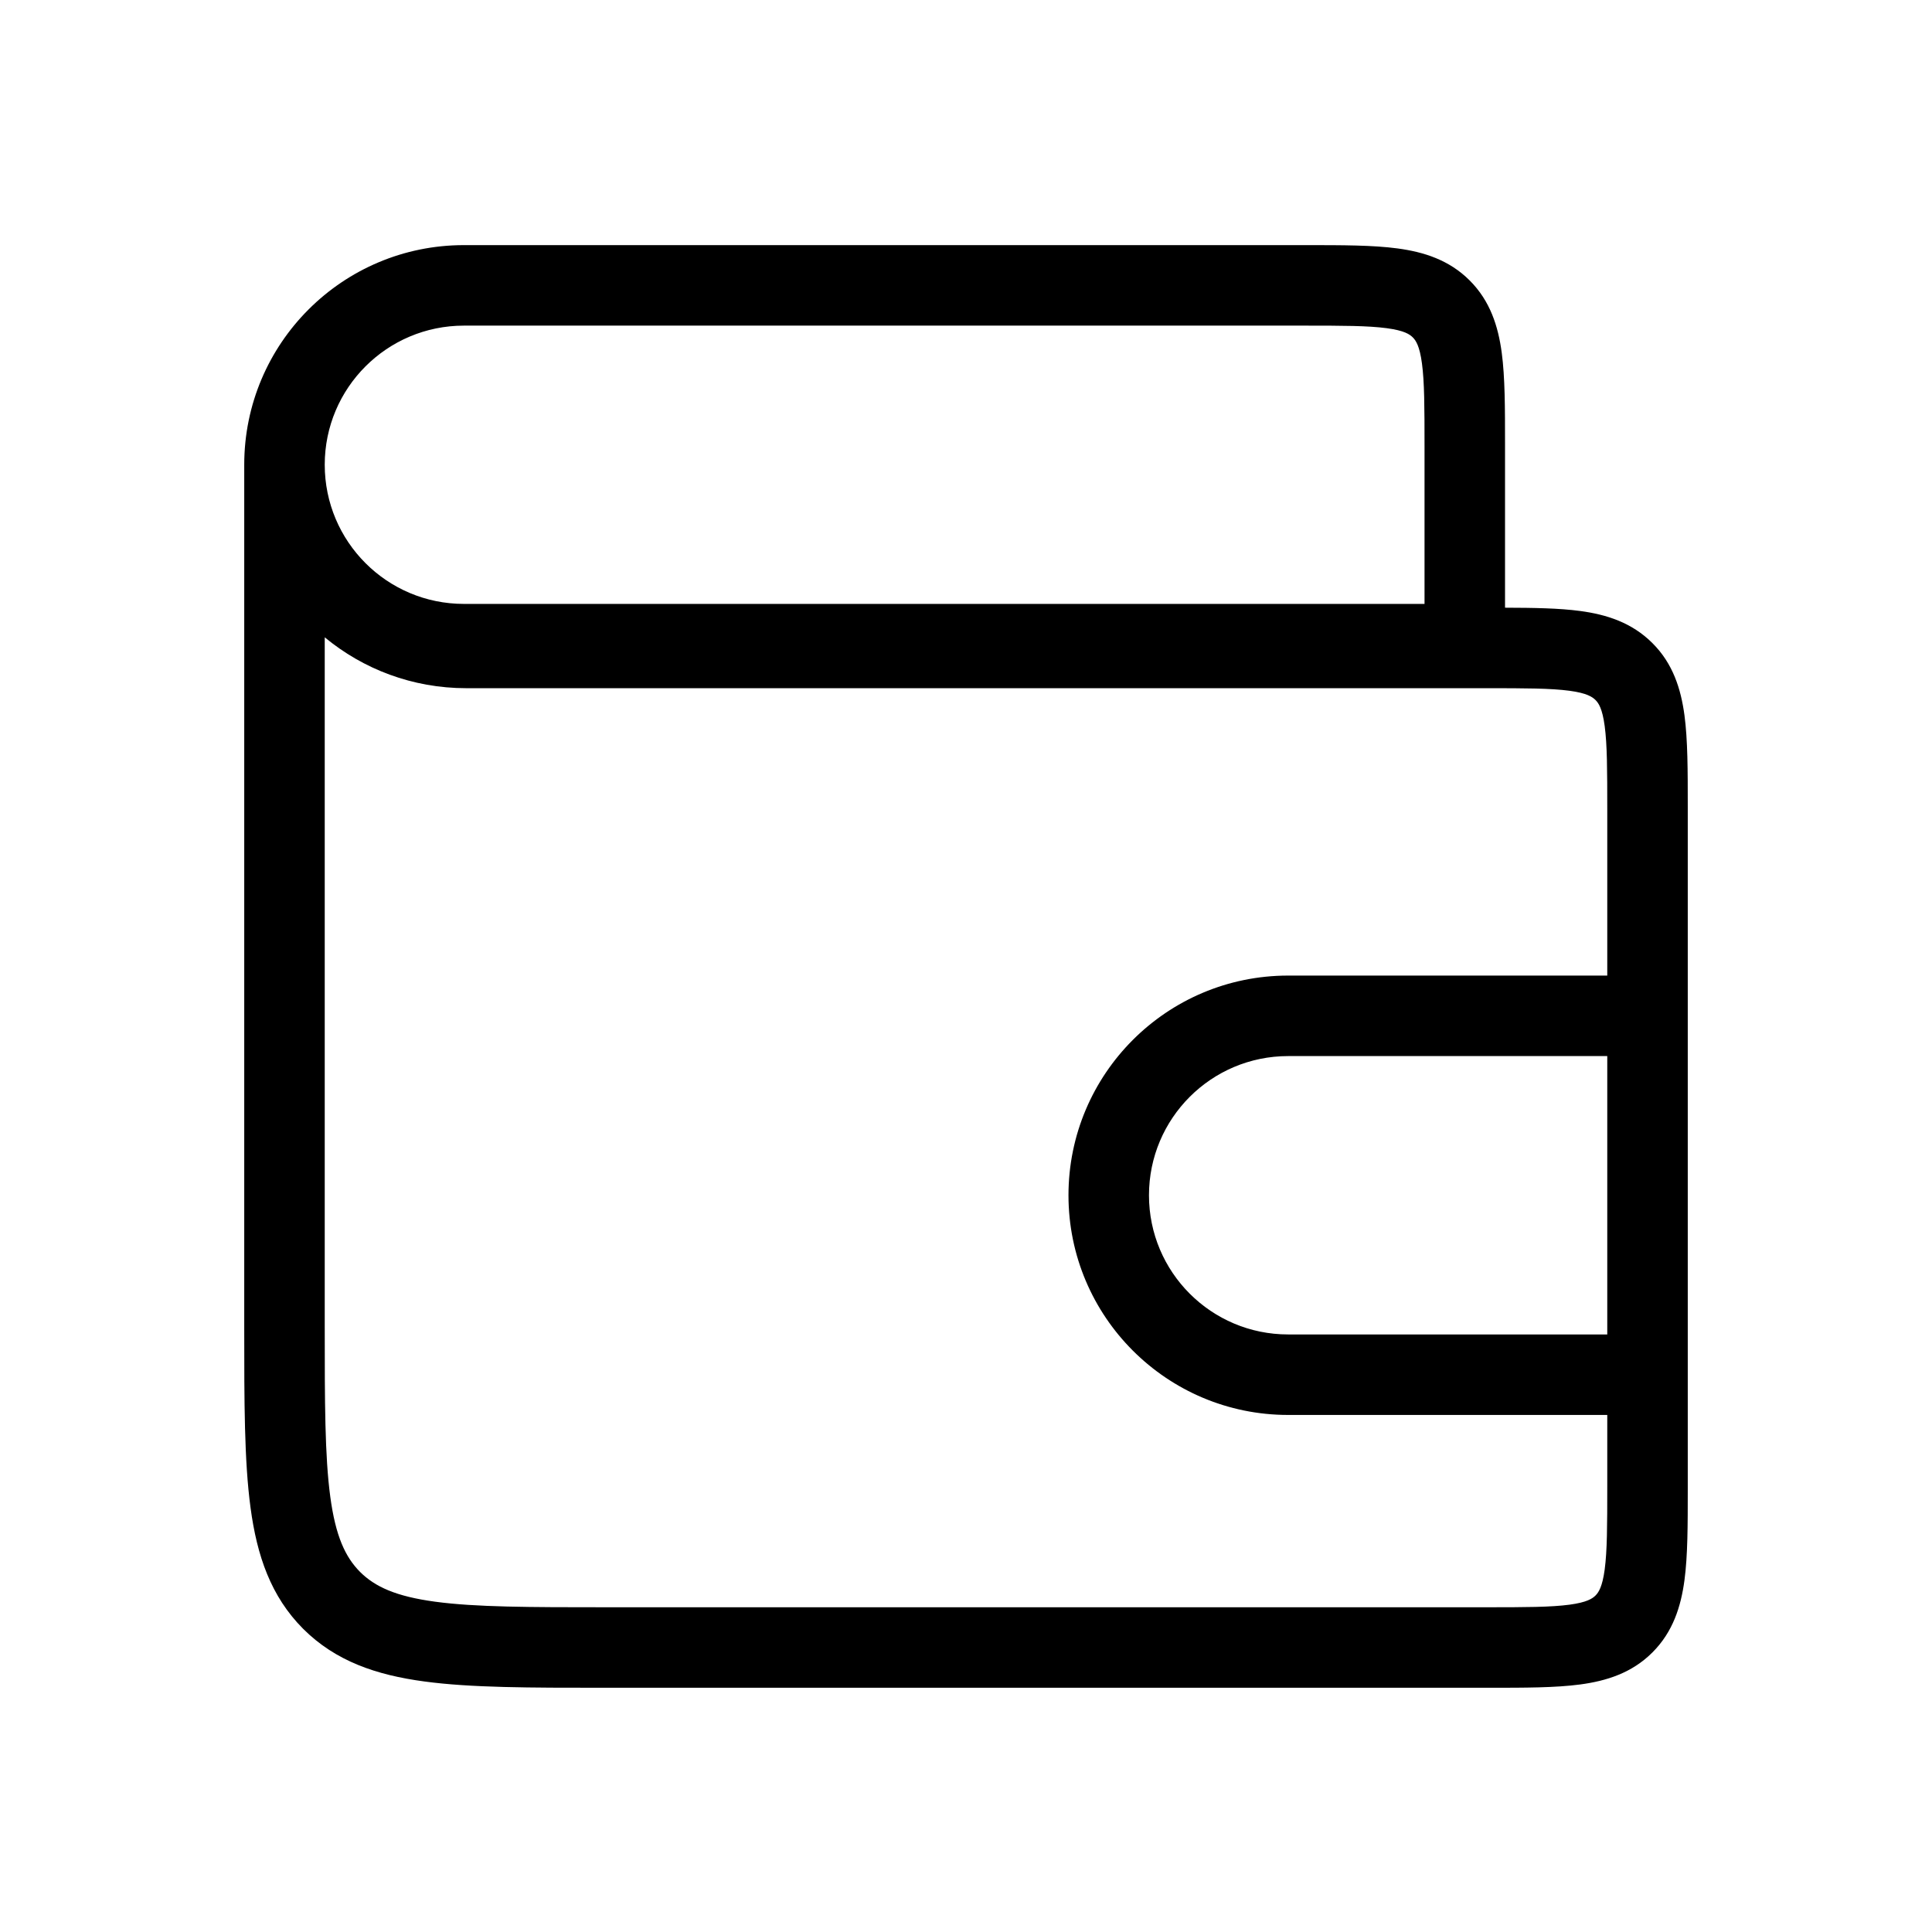 <svg width="24" height="24" viewBox="0 0 24 24" fill="none" xmlns="http://www.w3.org/2000/svg">
<path fill-rule="evenodd" clip-rule="evenodd" d="M4.034 5.773C4.034 6.728 4.808 7.502 5.763 7.502L5.77 7.502L5.777 7.502L17.696 7.502V5.545C17.696 5.059 17.695 4.745 17.664 4.514C17.635 4.297 17.588 4.229 17.55 4.191C17.512 4.153 17.444 4.106 17.227 4.077C16.996 4.046 16.682 4.045 16.196 4.045L5.777 4.045L5.77 4.045L5.763 4.045C4.808 4.045 4.034 4.819 4.034 5.773ZM5.769 3.045L5.763 3.045C4.256 3.045 3.034 4.266 3.034 5.773L3.034 5.792H3.034V16.503V16.503C3.034 17.414 3.034 18.149 3.112 18.727C3.192 19.327 3.365 19.832 3.766 20.234C4.168 20.635 4.673 20.808 5.273 20.888C5.851 20.966 6.586 20.966 7.497 20.966H7.497H7.497H18.466H18.499H18.499C18.942 20.966 19.324 20.966 19.63 20.925C19.958 20.881 20.272 20.782 20.527 20.527C20.782 20.272 20.881 19.958 20.925 19.63C20.966 19.324 20.966 18.942 20.966 18.499V18.499V18.466V17.079C20.966 17.079 20.966 17.078 20.966 17.077V12.619C20.966 12.618 20.966 12.617 20.966 12.617V10.016V10.016C20.966 9.573 20.966 9.191 20.925 8.885C20.881 8.558 20.782 8.243 20.527 7.989C20.272 7.734 19.958 7.634 19.63 7.59C19.37 7.555 19.056 7.55 18.696 7.549L18.696 5.512C18.696 5.069 18.696 4.687 18.655 4.381C18.611 4.053 18.512 3.739 18.257 3.484C18.002 3.229 17.688 3.13 17.36 3.086C17.054 3.045 16.672 3.045 16.229 3.045H16.229L5.772 3.045L5.769 3.045ZM19.966 12.119V10.049C19.966 9.564 19.965 9.25 19.934 9.019C19.905 8.802 19.858 8.734 19.82 8.696C19.782 8.658 19.713 8.61 19.497 8.581C19.265 8.55 18.951 8.549 18.466 8.549H5.792C5.124 8.549 4.511 8.312 4.034 7.917V16.466C4.034 17.423 4.035 18.09 4.103 18.594C4.169 19.083 4.289 19.342 4.473 19.527C4.658 19.711 4.917 19.831 5.406 19.897C5.91 19.965 6.577 19.966 7.534 19.966H18.466C18.951 19.966 19.265 19.965 19.497 19.934C19.713 19.905 19.782 19.858 19.82 19.82C19.858 19.782 19.905 19.713 19.934 19.497C19.965 19.265 19.966 18.951 19.966 18.466V17.577H16.012L16.008 17.577L16.002 17.577C14.495 17.577 13.273 16.355 13.273 14.848C13.273 13.341 14.495 12.119 16.002 12.119L16.008 12.119L16.012 12.119H19.966ZM19.966 16.577V13.119H16.016L16.01 13.119L16.002 13.119C15.047 13.119 14.273 13.893 14.273 14.848C14.273 15.803 15.047 16.577 16.002 16.577L16.01 16.577L16.016 16.577H19.966Z" fill="black"/>
</svg>

